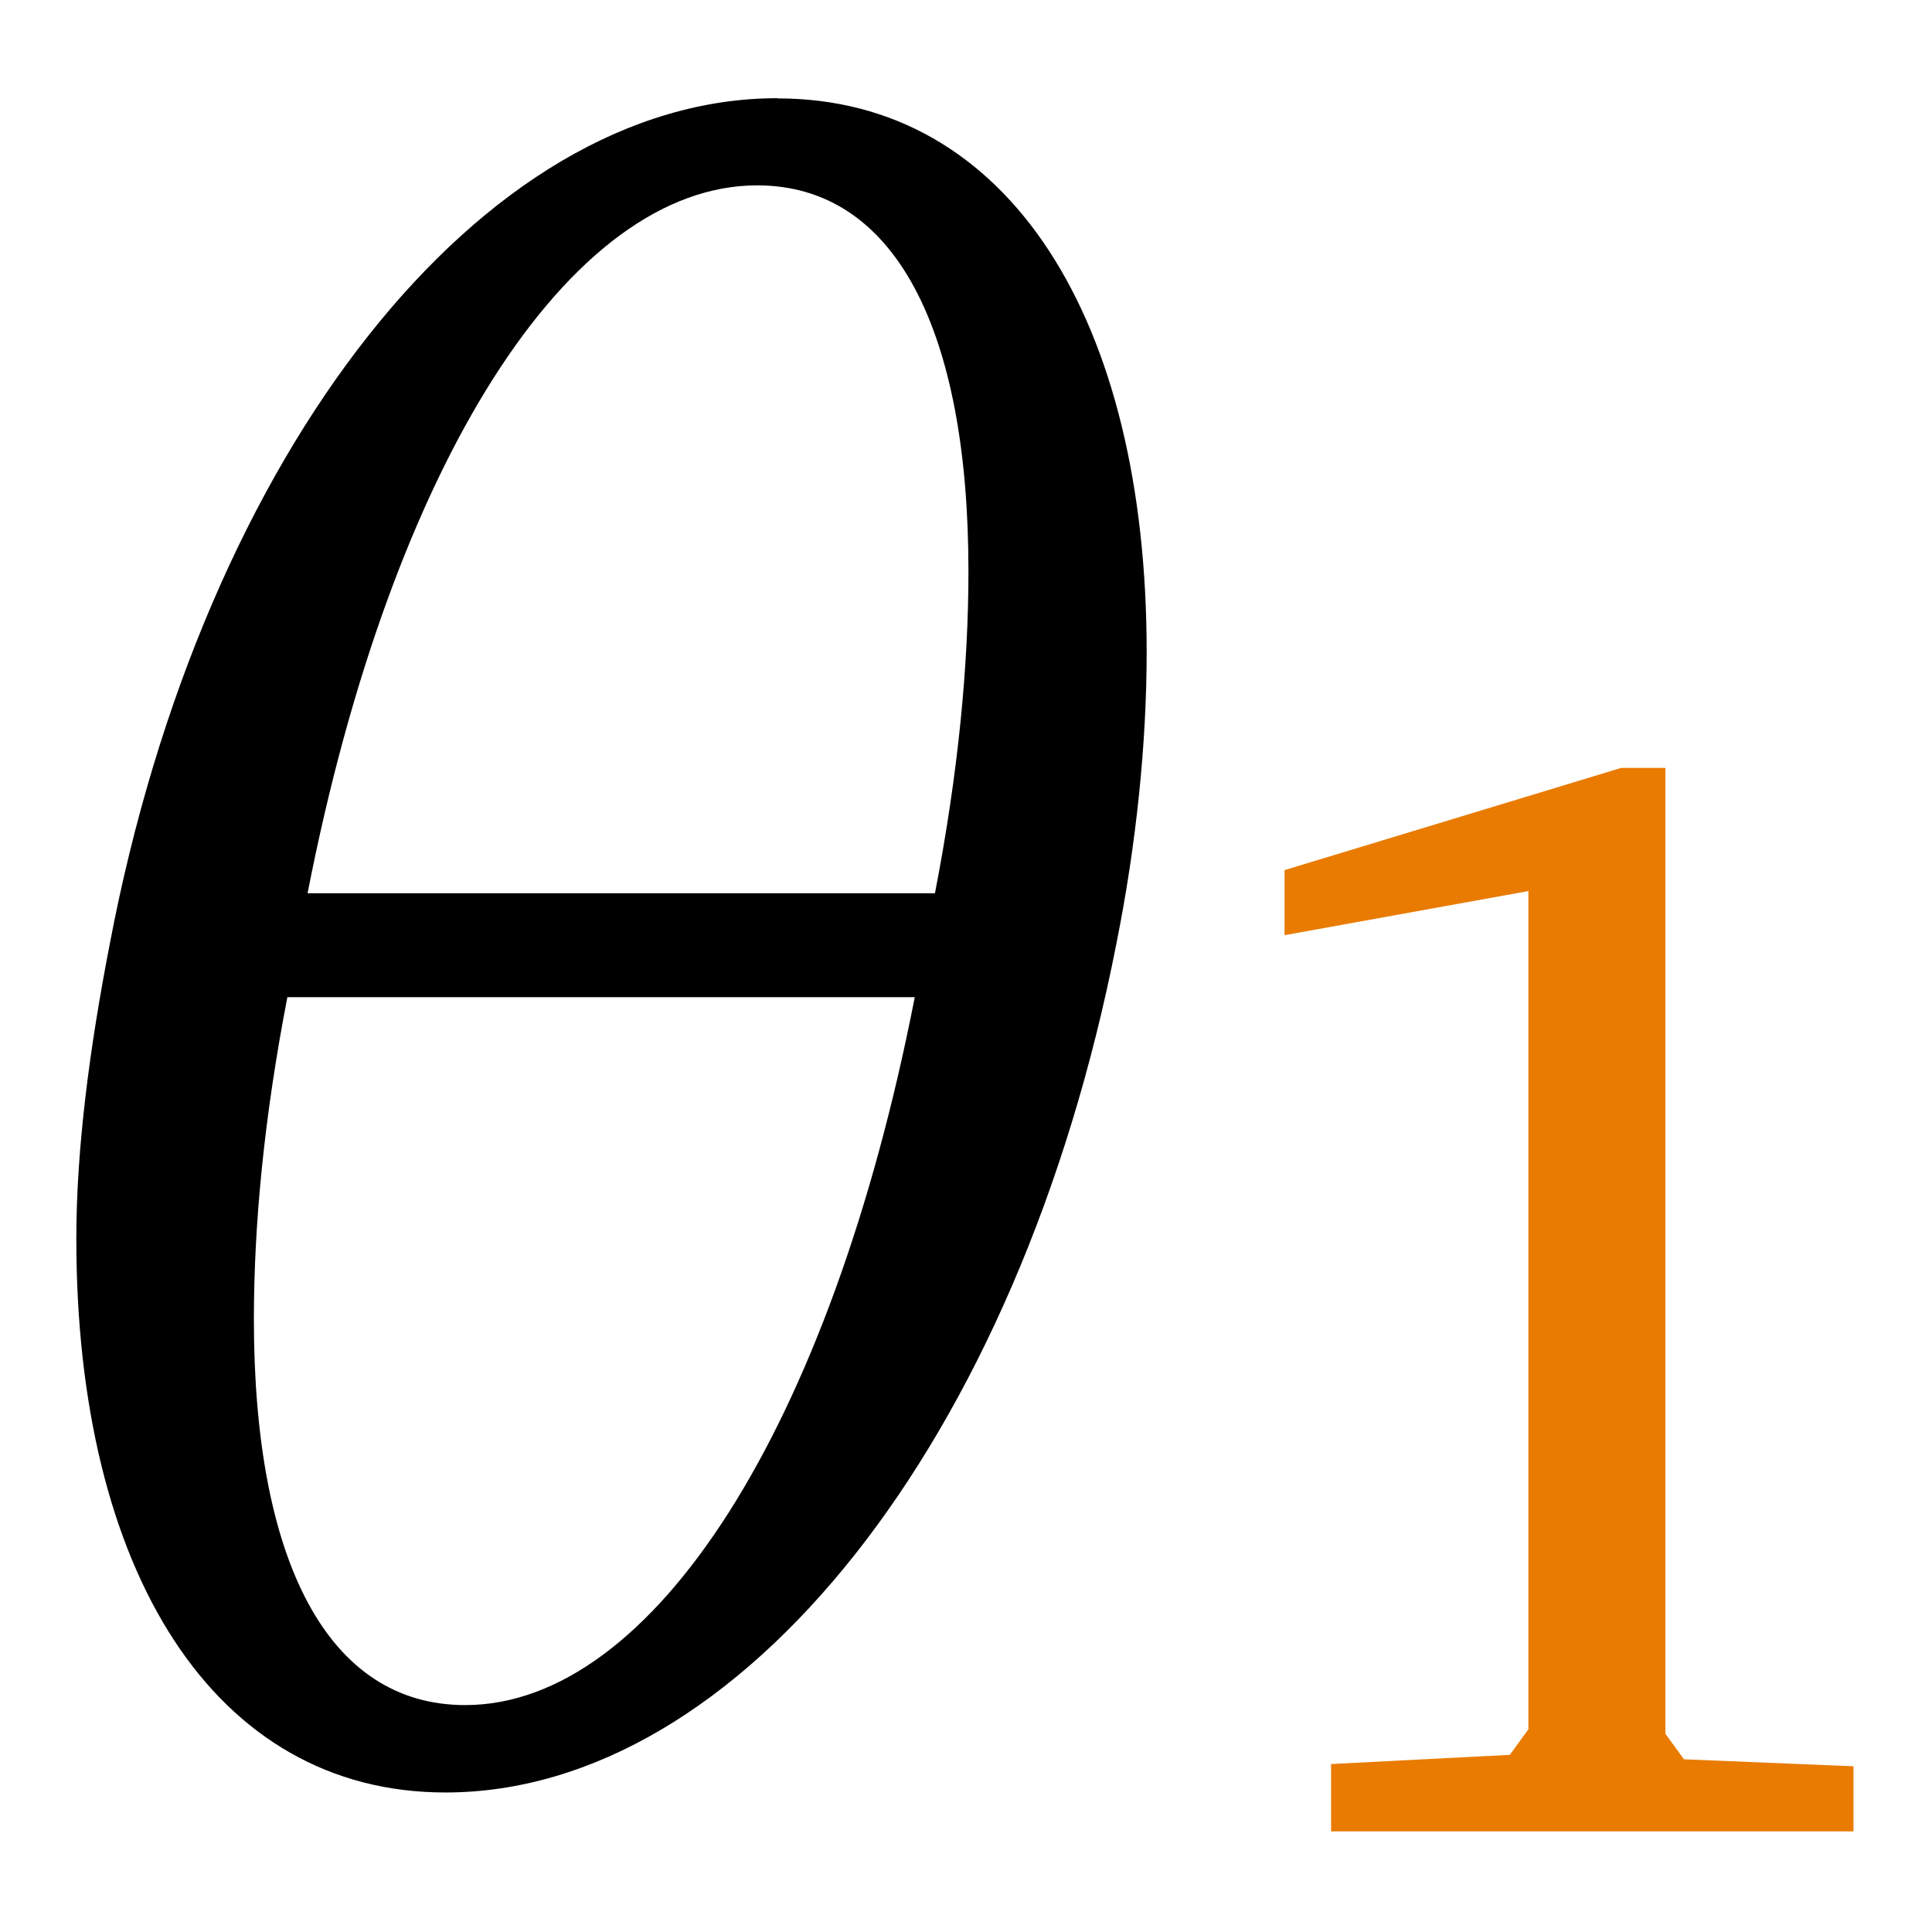 <?xml version="1.0" encoding="UTF-8" standalone="no"?>
<svg
   xmlns:dc="http://purl.org/dc/elements/1.1/"
   xmlns:cc="http://creativecommons.org/ns#"
   xmlns:rdf="http://www.w3.org/1999/02/22-rdf-syntax-ns#"
   xmlns:svg="http://www.w3.org/2000/svg"
   xmlns="http://www.w3.org/2000/svg"
   xmlns:xlink="http://www.w3.org/1999/xlink"
   xmlns:sodipodi="http://sodipodi.sourceforge.net/DTD/sodipodi-0.dtd"
   xmlns:inkscape="http://www.inkscape.org/namespaces/inkscape"
   width="10mm"
   height="10mm"
   viewBox="0 0 28.346 28.346"
   version="1.1"
   id="svg2"
   inkscape:version="0.91 r13725"
   sodipodi:docname="autophase1.svg"
   inkscape:export-filename="/home/wfranssen/Documents/ssNake/ssnake/src/Icons/autophase1.png"
   inkscape:export-xdpi="162"
   inkscape:export-ydpi="162">
  <sodipodi:namedview
     pagecolor="#ffffff"
     bordercolor="#666666"
     borderopacity="1"
     objecttolerance="10"
     gridtolerance="10"
     guidetolerance="10"
     inkscape:pageopacity="0"
     inkscape:pageshadow="2"
     inkscape:window-width="1600"
     inkscape:window-height="1149"
     id="namedview48"
     showgrid="false"
     units="mm"
     inkscape:zoom="5.074364"
     inkscape:cx="-82.613616"
     inkscape:cy="-7.3499071"
     inkscape:window-x="0"
     inkscape:window-y="0"
     inkscape:window-maximized="1"
     inkscape:current-layer="svg2" />
  <defs
     id="defs4">
    <g
       id="g6">
      <symbol
         overflow="visible"
         id="glyph0-0"
         style="overflow:visible">
        <path
           style="stroke:none"
           d="m 0.969,0 5.188,0 0,-7.203 -5.188,0 z m 1.188,-0.625 0.797,-1.453 0.594,-1.125 0.047,0 0.562,1.125 L 4.953,-0.625 Z M 3.547,-4.219 3,-5.25 2.281,-6.547 l 2.562,0 L 4.125,-5.25 3.594,-4.219 Z m -1.875,3.016 0,-5.031 1.391,2.531 z m 3.766,0 -1.375,-2.5 1.375,-2.531 z m 0,0"
           id="path9"
           inkscape:connector-curvature="0" />
      </symbol>
      <symbol
         overflow="visible"
         id="glyph0-1"
         style="overflow:visible">
        <path
           style="stroke:none"
           d="m 1.828,0 0.891,0 0,-6.953 -0.688,0 c -0.391,0.219 -0.844,0.406 -1.484,0.5 l 0,0.578 1.281,0 z m 0,0"
           id="path12"
           inkscape:connector-curvature="0" />
      </symbol>
      <symbol
         overflow="visible"
         id="glyph1-0"
         style="overflow:visible">
        <path
           style="stroke:none"
           d=""
           id="path15"
           inkscape:connector-curvature="0" />
      </symbol>
      <symbol
         overflow="visible"
         id="glyph1-1"
         style="overflow:visible">
        <path
           style="stroke:none"
           d="m 3.25,-7.156 -2.266,0.688 0,0.438 1.641,-0.297 0,5.641 -0.125,0.172 -1.203,0.062 0,0.453 3.516,0 0,-0.438 -1.141,-0.047 -0.125,-0.172 0,-6.5 z m 0,0"
           id="path18"
           inkscape:connector-curvature="0" />
      </symbol>
      <symbol
         overflow="visible"
         id="glyph1-2"
         style="overflow:visible">
        <path
           style="stroke:none"
           d="m 1.469,-0.828 c 2.328,-1.844 3.594,-3.031 3.594,-4.344 0,-1.188 -0.828,-1.984 -2.188,-1.984 -1.297,0 -2.219,0.75 -2.219,1.484 0,0.359 0.219,0.578 0.594,0.578 0.156,0 0.312,-0.047 0.469,-0.156 l 0,-1.109 c 0.312,-0.188 0.609,-0.25 0.938,-0.25 0.859,0 1.391,0.578 1.391,1.578 0,1.375 -1.312,2.516 -3.609,4.375 l 0,0.656 4.844,0 0,-1.719 -0.469,0 -0.188,0.891 z m 0,0"
           id="path21"
           inkscape:connector-curvature="0" />
      </symbol>
      <symbol
         overflow="visible"
         id="glyph2-0"
         style="overflow:visible">
        <path
           style="stroke:none"
           d=""
           id="path24"
           inkscape:connector-curvature="0" />
      </symbol>
      <symbol
         overflow="visible"
         id="glyph2-1"
         style="overflow:visible">
        <path
           style="stroke:none"
           d="m 4.203,-7.797 c -1.375,0 -2.672,1.641 -3.109,3.938 C 1,-3.375 0.938,-2.906 0.938,-2.484 c 0,1.547 0.641,2.578 1.719,2.578 1.375,0 2.672,-1.641 3.125,-3.953 0.094,-0.469 0.141,-0.938 0.141,-1.359 0,-1.547 -0.641,-2.578 -1.719,-2.578 z m -2.188,3.703 c 0.391,-2 1.219,-3.297 2.094,-3.297 0.641,0 0.984,0.672 0.984,1.797 0,0.438 -0.047,0.938 -0.156,1.5 z m -0.094,0.484 2.922,0 c -0.391,2 -1.219,3.297 -2.094,3.297 -0.641,0 -0.984,-0.672 -0.984,-1.797 0,-0.438 0.047,-0.938 0.156,-1.5 z m 0,0"
           id="path27"
           inkscape:connector-curvature="0" />
      </symbol>
    </g>
  </defs>
  <rect
     style="opacity:1;fill:#ffffff;fill-opacity:1;fill-rule:nonzero;stroke:none;stroke-width:2.8;stroke-linecap:butt;stroke-linejoin:miter;stroke-miterlimit:4;stroke-dasharray:none;stroke-dashoffset:0;stroke-opacity:1"
     id="rect4147"
     width="28.346"
     height="28.346"
     x="-4.7308239e-07"
     y="-1.9989614e-06" />
  <g
     id="g4152"
     transform="matrix(0.923,0,0,0.923,1.09,0.763)">
    <g
       transform="matrix(2.362,0,0,2.362,-301.401,-297.093)"
       style="fill:#e97b00;fill-opacity:1"
       id="g36">
      <use
         style="fill:#e97b00;fill-opacity:1"
         xlink:href="#glyph1-1"
         x="134.765"
         y="137.754"
         id="use38"
         width="100%"
         height="100%" />
    </g>
    <g
       transform="matrix(3.413,0,0,3.413,-522.812,-442.809)"
       style="fill:#000000;fill-opacity:1"
       id="g44">
      <use
         xlink:href="#glyph2-1"
         x="152.254"
         y="137.754"
         id="use46"
         width="100%"
         height="100%" />
    </g>
  </g>
</svg>

